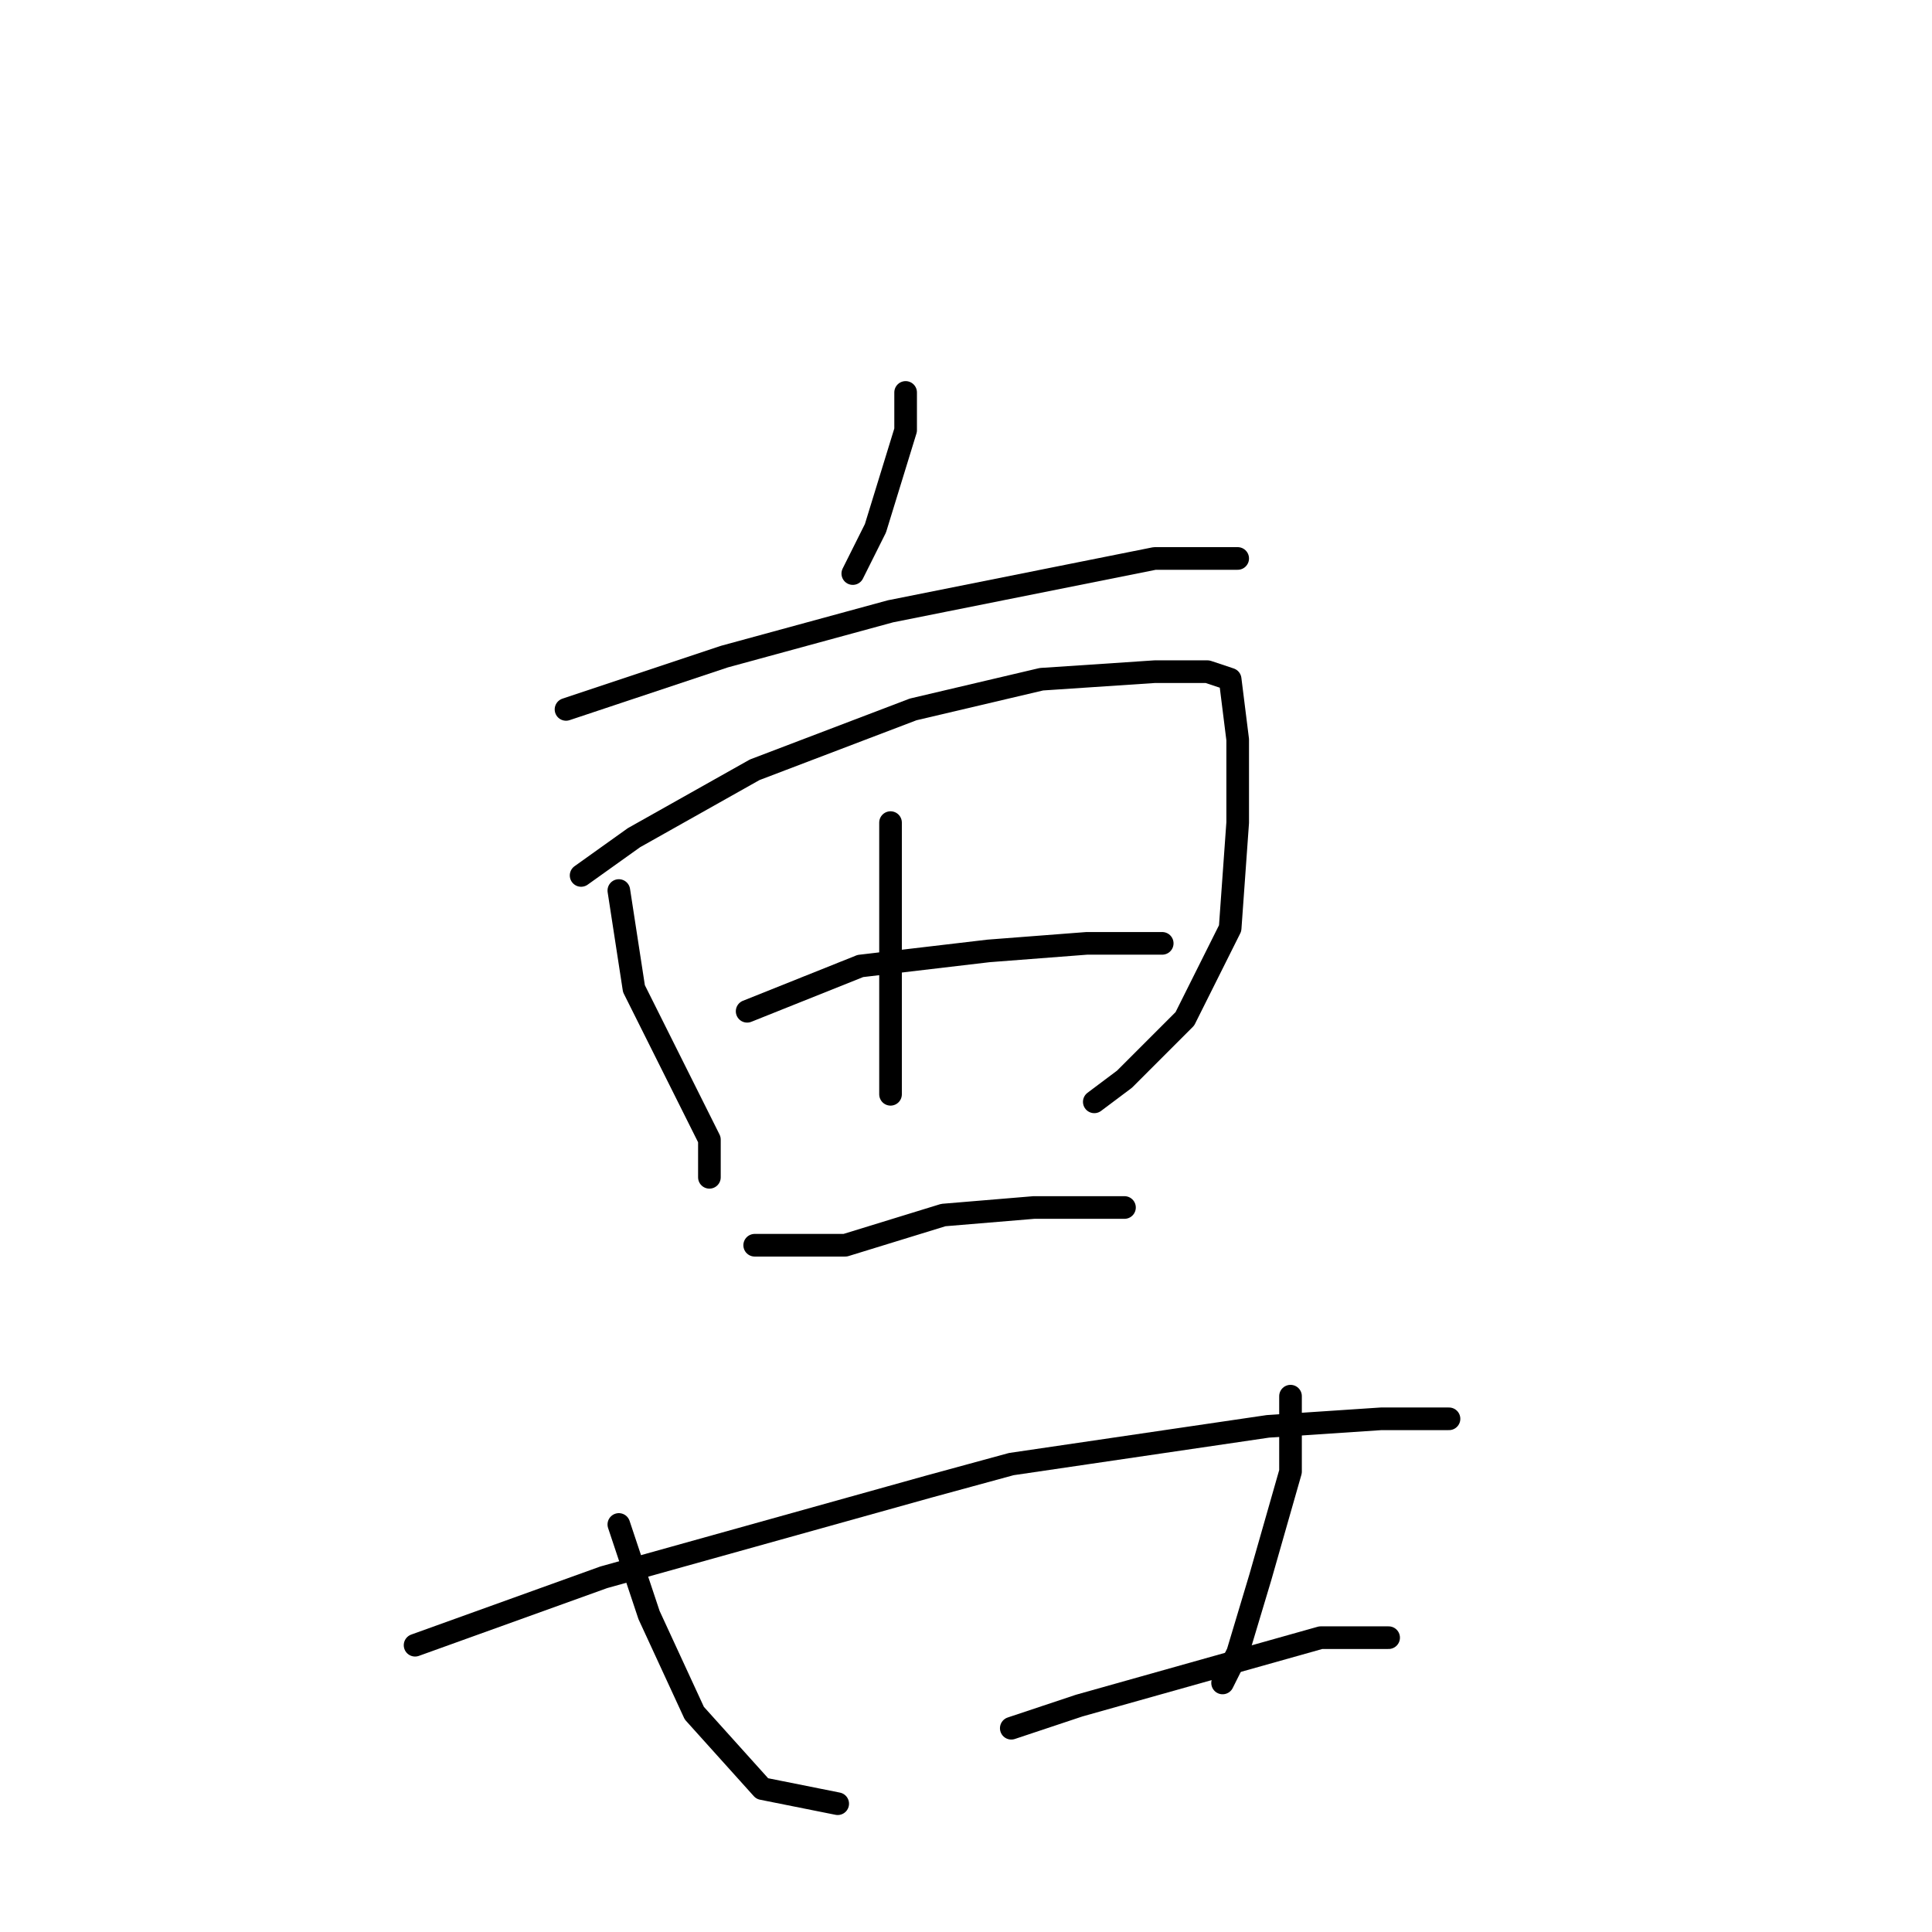 <?xml version="1.0" standalone="no"?>
    <svg width="256" height="256" xmlns="http://www.w3.org/2000/svg" version="1.1">
    <polyline stroke="black" stroke-width="3" stroke-linecap="round" fill="transparent" stroke-linejoin="round" points="120 52 120 57 116 70 113 76 113 76 " />
        <polyline stroke="black" stroke-width="3" stroke-linecap="round" fill="transparent" stroke-linejoin="round" points="75 94 96 87 118 81 138 77 153 74 162 74 164 74 164 74 " />
        <polyline stroke="black" stroke-width="3" stroke-linecap="round" fill="transparent" stroke-linejoin="round" points="82 118 84 131 90 143 94 151 94 156 94 156 " />
        <polyline stroke="black" stroke-width="3" stroke-linecap="round" fill="transparent" stroke-linejoin="round" points="77 116 84 111 100 102 121 94 138 90 153 89 160 89 163 90 164 98 164 109 163 123 157 135 149 143 145 146 145 146 " />
        <polyline stroke="black" stroke-width="3" stroke-linecap="round" fill="transparent" stroke-linejoin="round" points="118 109 118 120 118 132 118 141 118 145 118 145 " />
        <polyline stroke="black" stroke-width="3" stroke-linecap="round" fill="transparent" stroke-linejoin="round" points="99 134 114 128 131 126 144 125 153 125 154 125 154 125 " />
        <polyline stroke="black" stroke-width="3" stroke-linecap="round" fill="transparent" stroke-linejoin="round" points="100 165 112 165 125 161 137 160 147 160 149 160 149 160 " />
        <polyline stroke="black" stroke-width="3" stroke-linecap="round" fill="transparent" stroke-linejoin="round" points="82 202 86 214 92 227 101 237 111 239 111 239 " />
        <polyline stroke="black" stroke-width="3" stroke-linecap="round" fill="transparent" stroke-linejoin="round" points="171 185 171 195 167 209 164 219 162 223 162 223 " />
        <polyline stroke="black" stroke-width="3" stroke-linecap="round" fill="transparent" stroke-linejoin="round" points="55 218 80 209 123 197 134 194 168 189 183 188 191 188 192 188 192 188 " />
        <polyline stroke="black" stroke-width="3" stroke-linecap="round" fill="transparent" stroke-linejoin="round" points="134 229 143 226 175 217 184 217 184 217 " />
        </svg>